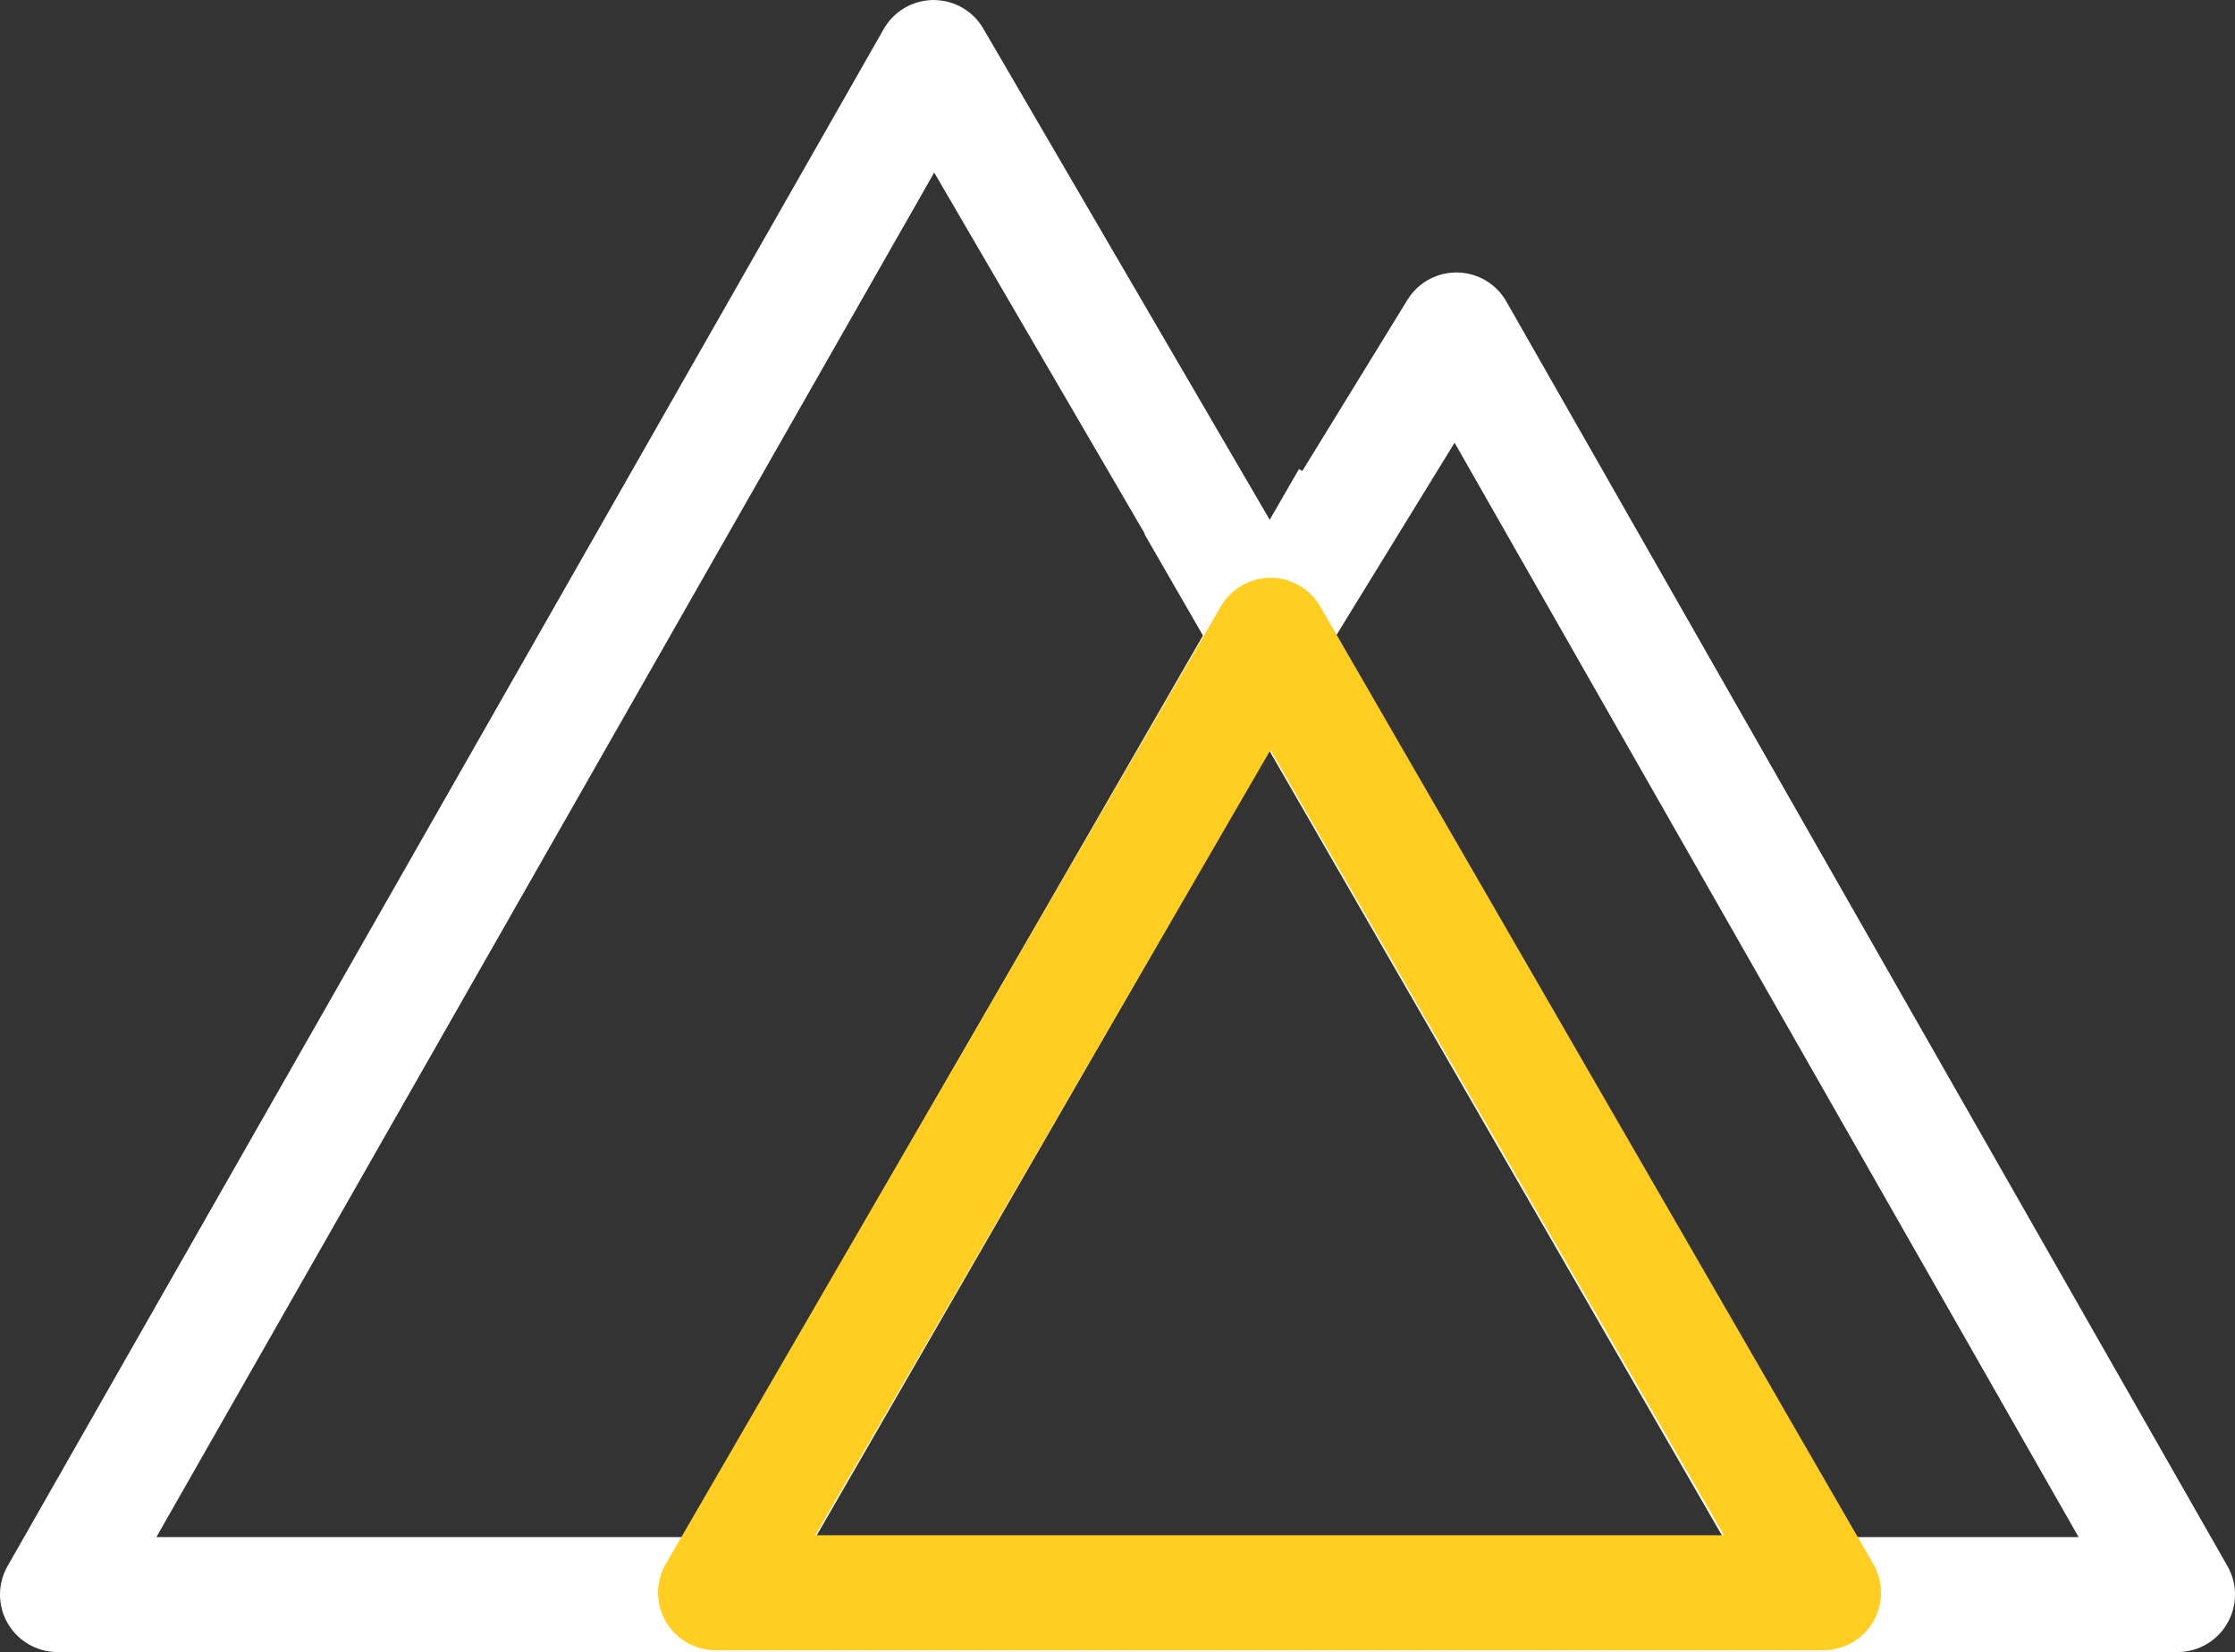 <svg xmlns="http://www.w3.org/2000/svg" width="58.336" height="43.122" viewBox="0 0 58.336 43.122">
  <rect x="0" y="0" width="58.336" height="43.122" fill="#333333" stroke="none"/>
  <g id="Group_124" data-name="Group 124" transform="translate(-1440.138 -2492.972)">
    <g id="Group_36" data-name="Group 36" transform="translate(1441.638 2494.473)">
      <path id="Path_22" data-name="Path 22" d="M11161.172,2932.15l-22.869,40.122h55.336l-18.822-33.011-4.873,7.934Z" transform="translate(-11138.303 -2932.15)" fill="none" stroke="#fff" stroke-linecap="round" stroke-linejoin="round" stroke-width="3"/>
      <line id="Line_2" data-name="Line 2" y1="27.617" x2="15.925" transform="translate(17.779 11.492)" fill="none" stroke="#fff" stroke-width="3"/>
      <line id="Line_3" data-name="Line 3" x1="15.925" y1="27.617" transform="translate(29.673 11.694)" fill="none" stroke="#fff" stroke-width="3"/>
    </g>
    <path id="Path_30" data-name="Path 30" d="M11621.3,2509.555l-14.486,24.992h28.92Z" transform="translate(-10148)" fill="none" stroke="#ffce21" stroke-linecap="round" stroke-linejoin="round" stroke-width="3"/>
  </g>
</svg>
